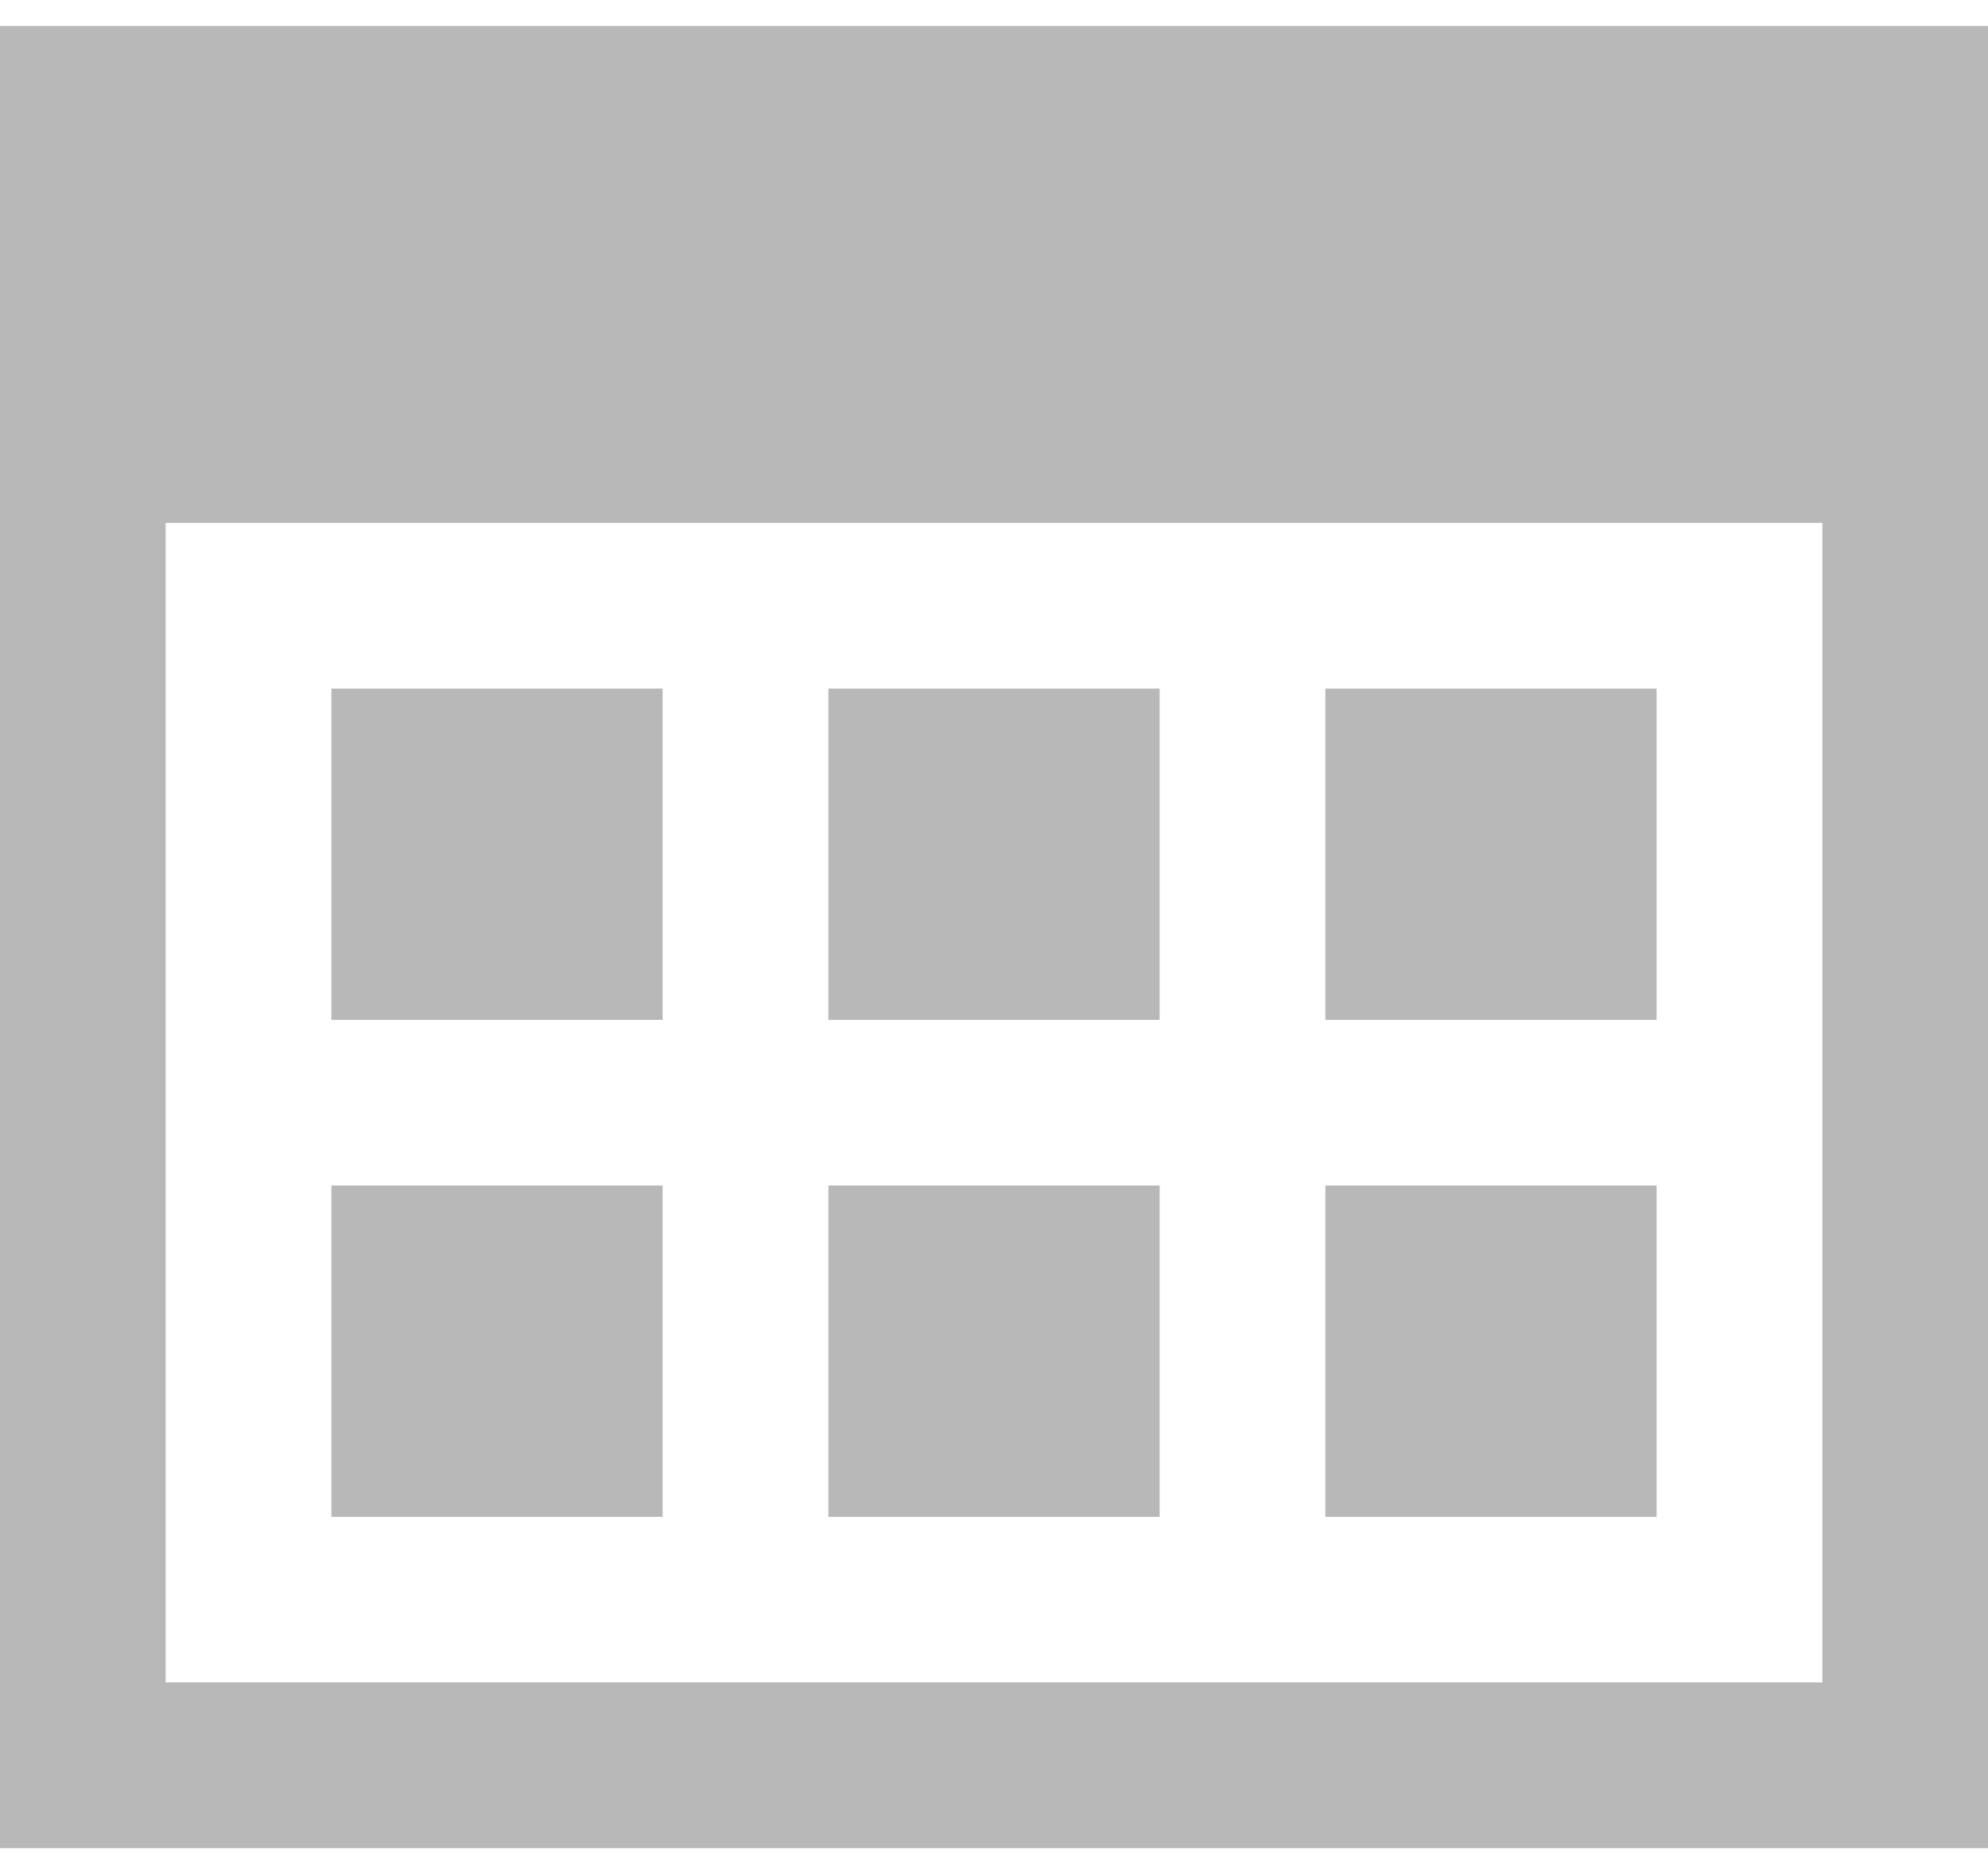 <svg width="35" height="33" viewBox="0 0 35 33" fill="none" xmlns="http://www.w3.org/2000/svg">
<path d="M29.167 26.709H23.333V20.875H29.167V26.709ZM20.417 12.125H14.583V17.959H20.417V12.125ZM29.167 12.125H23.333V17.959H29.167V12.125ZM11.667 20.875H5.833V26.709H11.667V20.875ZM35 0.458V32.542H0V0.458H35ZM32.083 9.209H2.917V29.625H32.083V9.209ZM20.417 20.875H14.583V26.709H20.417V20.875ZM11.667 12.125H5.833V17.959H11.667V12.125Z" fill="#B8B8B8"/>
</svg>
